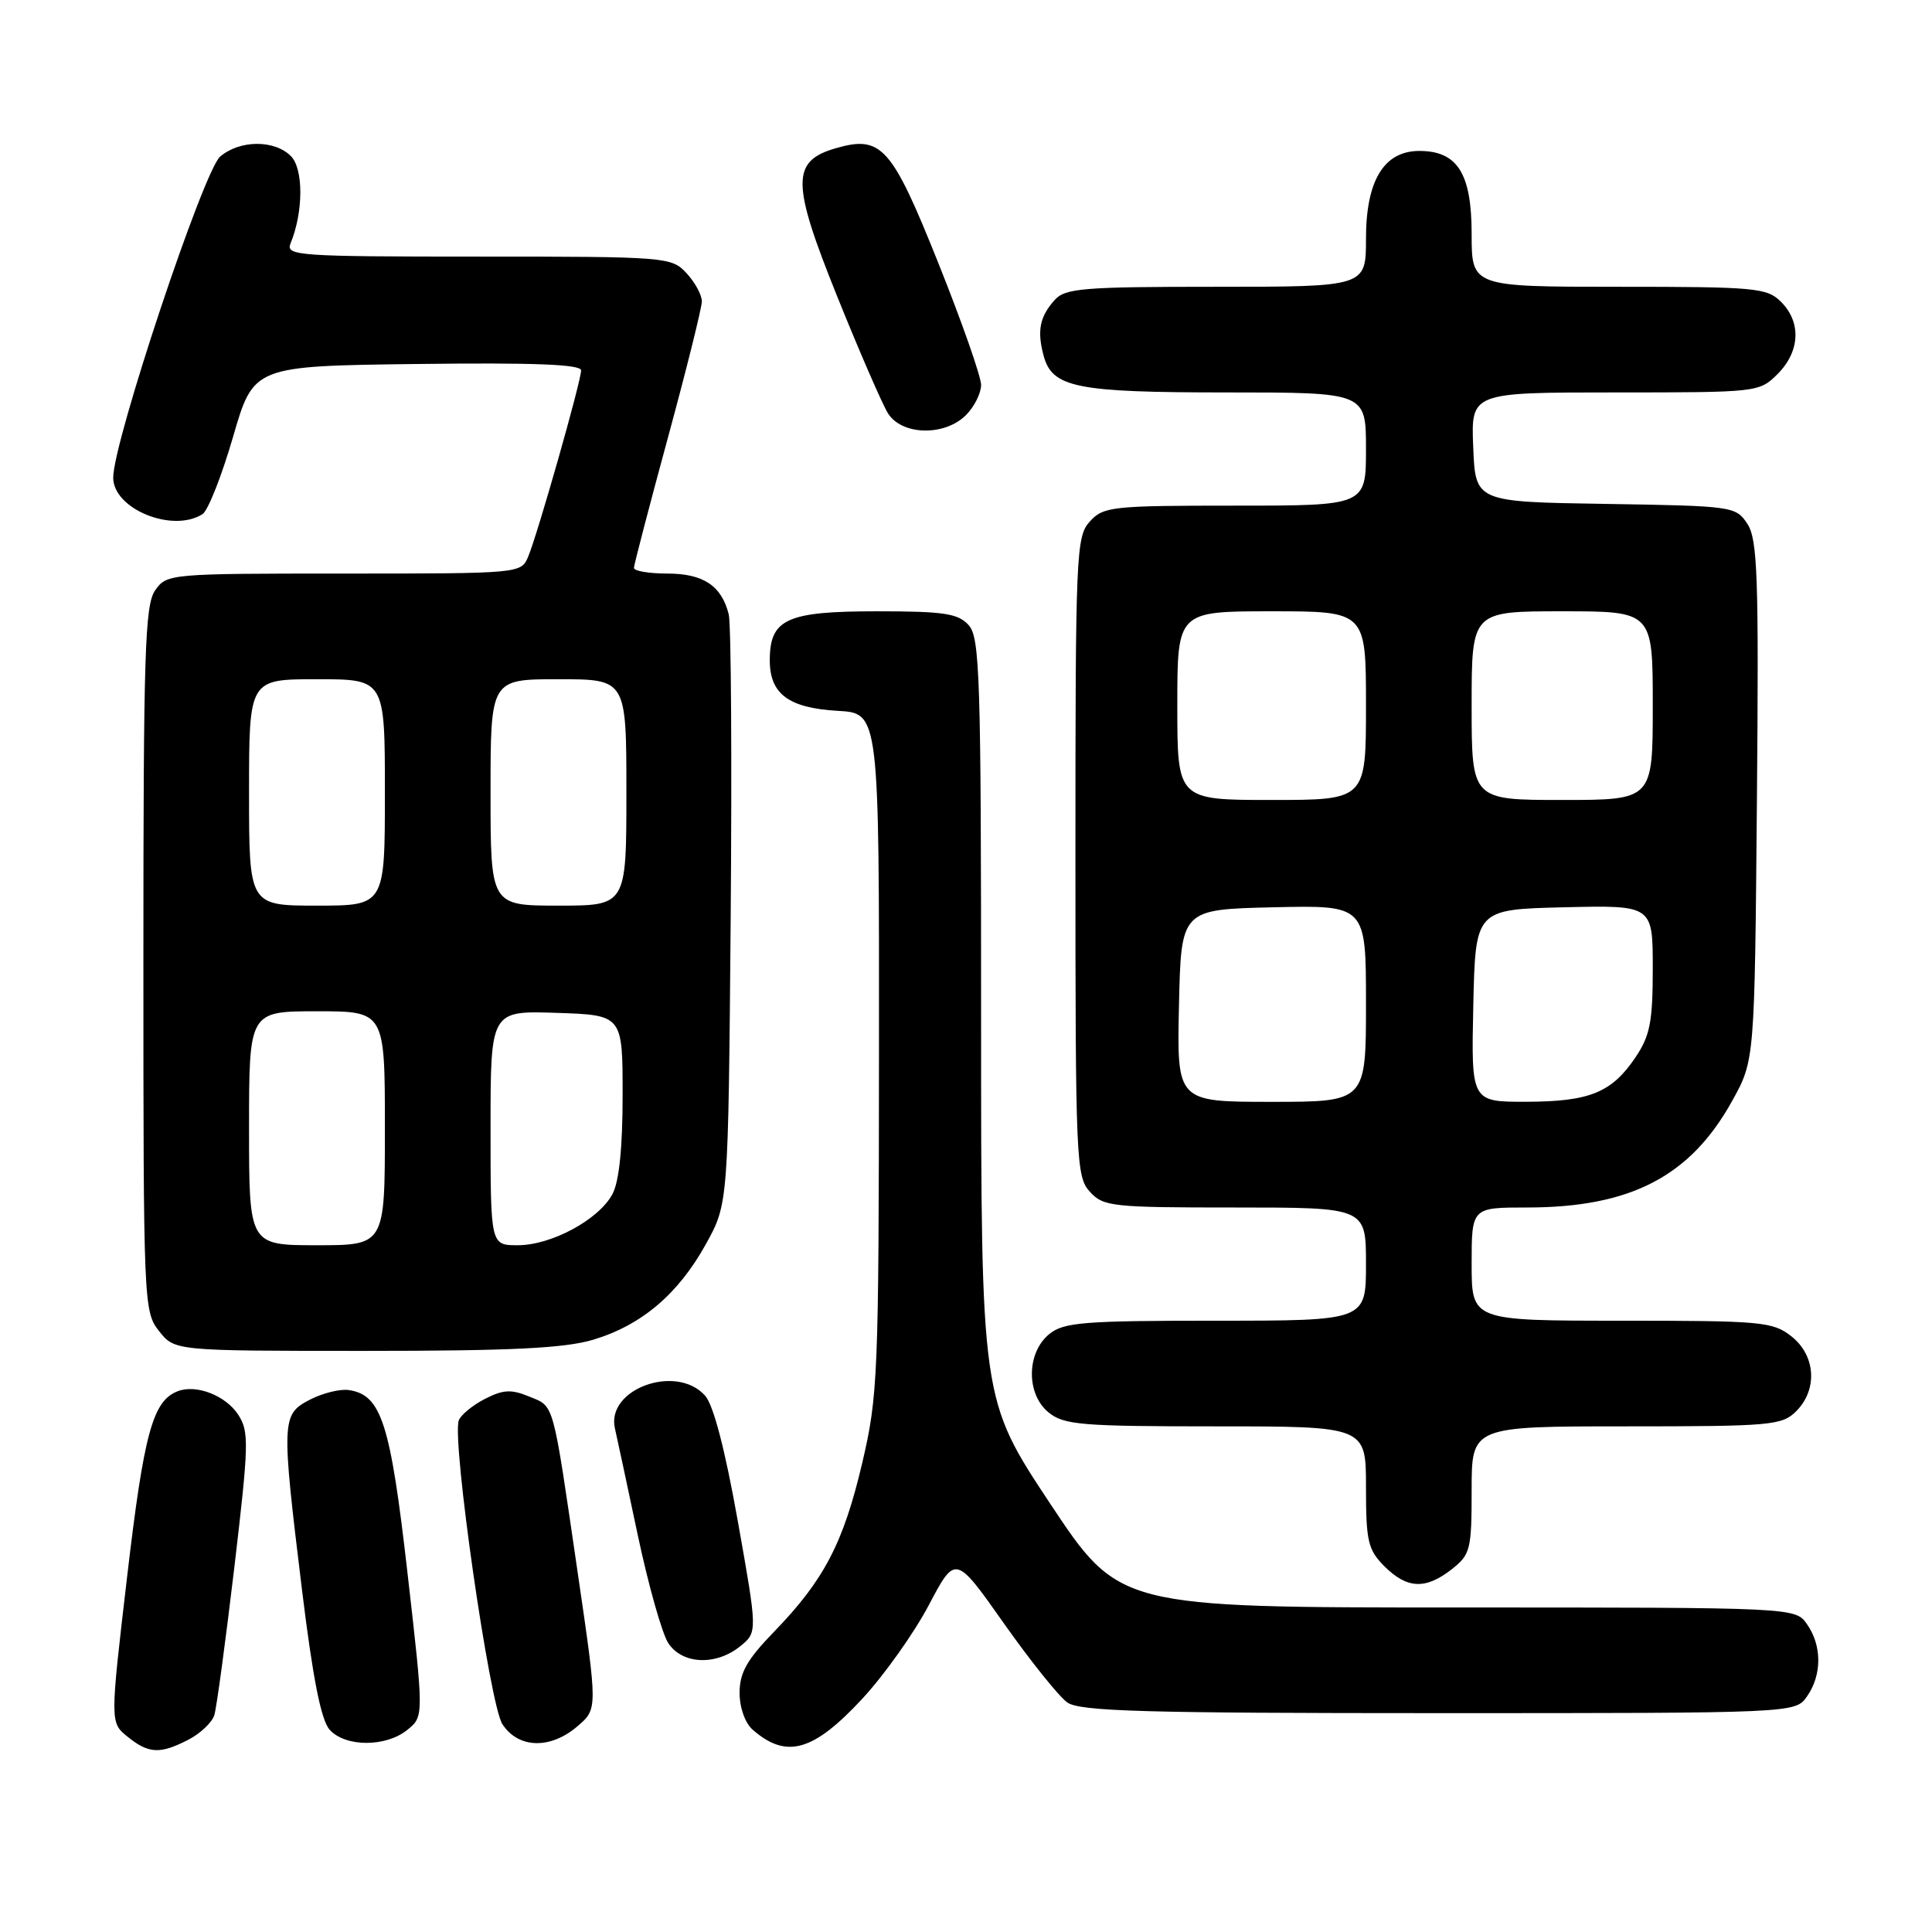 <?xml version="1.0" encoding="UTF-8" standalone="no"?>
<!DOCTYPE svg PUBLIC "-//W3C//DTD SVG 1.1//EN" "http://www.w3.org/Graphics/SVG/1.1/DTD/svg11.dtd" >
<svg xmlns="http://www.w3.org/2000/svg" xmlns:xlink="http://www.w3.org/1999/xlink" version="1.1" viewBox="0 0 256 256">
 <g >
 <path fill="currentColor"
d=" M 24.98 230.51 C 26.56 229.69 28.10 228.23 28.40 227.26 C 28.70 226.29 29.89 217.48 31.05 207.69 C 32.98 191.32 33.02 189.68 31.56 187.45 C 29.90 184.91 26.01 183.40 23.56 184.34 C 20.24 185.61 19.08 189.87 16.85 208.87 C 14.58 228.25 14.58 228.25 16.90 230.12 C 19.70 232.39 21.21 232.46 24.98 230.51 Z  M 114.27 225.08 C 117.17 221.95 121.13 216.37 123.07 212.69 C 126.60 206.00 126.60 206.00 133.01 215.09 C 136.53 220.08 140.32 224.81 141.43 225.59 C 143.10 226.76 151.59 227.00 190.67 227.00 C 237.89 227.00 237.89 227.00 239.44 224.78 C 241.43 221.94 241.43 218.06 239.44 215.22 C 237.89 213.00 237.89 213.00 193.09 213.00 C 148.29 213.00 148.29 213.00 139.14 199.22 C 130.00 185.43 130.00 185.43 130.00 135.04 C 130.00 89.56 129.84 84.48 128.35 82.83 C 126.94 81.28 125.09 81.00 116.17 81.00 C 104.23 81.00 102.00 82.02 102.00 87.50 C 102.00 91.96 104.51 93.82 111.01 94.19 C 116.50 94.50 116.50 94.50 116.47 139.50 C 116.44 182.35 116.34 184.95 114.24 193.89 C 111.75 204.48 109.17 209.40 102.57 216.21 C 98.97 219.92 98.00 221.65 98.00 224.31 C 98.00 226.28 98.73 228.33 99.75 229.21 C 104.21 233.10 107.78 232.08 114.27 225.08 Z  M 53.97 229.22 C 56.17 227.44 56.17 227.44 54.00 208.47 C 51.73 188.55 50.54 184.83 46.22 184.19 C 45.07 184.02 42.75 184.59 41.07 185.46 C 37.29 187.42 37.26 188.10 40.03 210.78 C 41.46 222.46 42.55 227.95 43.69 229.21 C 45.78 231.51 51.13 231.52 53.97 229.22 Z  M 76.54 228.72 C 79.19 226.44 79.19 226.44 76.56 208.47 C 73.17 185.26 73.49 186.45 70.12 185.05 C 67.73 184.06 66.67 184.12 64.22 185.38 C 62.58 186.23 61.04 187.51 60.79 188.21 C 59.85 190.86 64.88 225.89 66.57 228.46 C 68.69 231.71 72.94 231.82 76.54 228.72 Z  M 98.08 218.14 C 100.38 216.27 100.38 216.27 97.76 201.54 C 96.06 192.00 94.53 186.14 93.41 184.91 C 89.58 180.67 80.29 184.06 81.48 189.27 C 81.76 190.49 83.13 196.89 84.52 203.47 C 85.92 210.06 87.73 216.47 88.55 217.72 C 90.41 220.55 94.86 220.74 98.08 218.14 Z  M 192.37 207.93 C 194.84 205.98 195.00 205.34 195.00 197.43 C 195.00 189.00 195.00 189.00 215.50 189.00 C 234.67 189.00 236.13 188.87 238.00 187.00 C 240.88 184.12 240.59 179.61 237.37 177.07 C 234.90 175.13 233.45 175.00 214.87 175.00 C 195.00 175.00 195.00 175.00 195.00 167.50 C 195.00 160.00 195.00 160.00 202.32 160.00 C 216.07 160.00 223.98 155.89 229.53 145.86 C 232.50 140.50 232.50 140.50 232.80 106.15 C 233.06 76.40 232.89 71.48 231.54 69.42 C 230.01 67.09 229.65 67.04 212.74 66.77 C 195.50 66.50 195.50 66.50 195.21 59.25 C 194.91 52.00 194.91 52.00 214.00 52.00 C 232.94 52.00 233.11 51.98 235.55 49.55 C 238.52 46.57 238.70 42.70 236.00 40.00 C 234.14 38.14 232.67 38.00 214.50 38.00 C 195.00 38.00 195.00 38.00 195.00 31.00 C 195.00 22.98 193.12 20.00 188.07 20.00 C 183.38 20.00 181.00 23.92 181.00 31.63 C 181.00 38.00 181.00 38.00 161.15 38.00 C 143.52 38.00 141.14 38.19 139.75 39.75 C 137.78 41.95 137.40 43.81 138.27 47.08 C 139.40 51.37 142.54 52.00 162.55 52.00 C 181.00 52.00 181.00 52.00 181.00 59.50 C 181.00 67.00 181.00 67.00 163.65 67.00 C 147.29 67.00 146.20 67.12 144.40 69.11 C 142.59 71.11 142.50 73.32 142.50 113.50 C 142.50 153.68 142.59 155.90 144.40 157.90 C 146.20 159.88 147.29 160.00 163.65 160.00 C 181.00 160.00 181.00 160.00 181.00 167.50 C 181.00 175.00 181.00 175.00 161.11 175.00 C 143.63 175.00 140.96 175.21 139.05 176.76 C 136.00 179.23 135.95 184.73 138.95 187.16 C 140.98 188.81 143.30 189.00 161.11 189.00 C 181.00 189.00 181.00 189.00 181.00 197.05 C 181.00 204.25 181.26 205.35 183.45 207.55 C 186.45 210.54 188.90 210.65 192.37 207.93 Z  M 78.57 177.53 C 84.99 175.61 89.86 171.49 93.53 164.86 C 96.50 159.50 96.50 159.50 96.82 121.58 C 96.99 100.72 96.88 82.64 96.56 81.40 C 95.61 77.61 93.19 76.00 88.43 76.00 C 85.99 76.00 84.00 75.66 84.00 75.25 C 84.01 74.84 86.03 67.08 88.50 58.00 C 90.97 48.92 92.99 40.80 93.00 39.94 C 93.00 39.08 92.08 37.39 90.96 36.19 C 88.97 34.05 88.37 34.00 63.35 34.00 C 39.40 34.00 37.83 33.89 38.50 32.25 C 40.21 28.09 40.23 22.37 38.54 20.68 C 36.36 18.50 31.77 18.53 29.17 20.75 C 26.96 22.65 15.00 58.53 15.00 63.29 C 15.00 67.44 22.85 70.65 26.83 68.13 C 27.56 67.67 29.38 63.06 30.88 57.89 C 33.60 48.50 33.60 48.50 55.30 48.23 C 70.81 48.04 77.00 48.28 77.00 49.08 C 77.00 50.51 71.24 70.77 69.99 73.75 C 69.05 75.99 68.96 76.00 45.58 76.00 C 22.46 76.00 22.09 76.03 20.56 78.22 C 19.20 80.16 19.00 86.49 19.00 127.09 C 19.00 172.76 19.04 173.79 21.07 176.37 C 23.15 179.00 23.15 179.00 48.39 179.00 C 67.71 179.00 74.79 178.65 78.57 177.53 Z  M 128.00 55.00 C 129.10 53.90 130.00 52.10 130.00 51.00 C 130.00 49.91 127.46 42.67 124.36 34.92 C 118.16 19.42 116.81 17.90 110.78 19.63 C 104.83 21.34 104.85 24.19 110.93 39.27 C 113.86 46.55 116.89 53.51 117.65 54.75 C 119.48 57.70 125.16 57.84 128.00 55.00 Z  M 156.22 133.25 C 156.50 120.50 156.50 120.50 168.75 120.22 C 181.00 119.94 181.00 119.94 181.00 132.97 C 181.00 146.00 181.00 146.00 168.47 146.00 C 155.94 146.00 155.94 146.00 156.22 133.25 Z  M 195.22 133.25 C 195.50 120.50 195.50 120.50 207.25 120.22 C 219.00 119.94 219.00 119.94 219.00 128.32 C 219.00 135.39 218.64 137.23 216.72 140.09 C 213.56 144.78 210.64 145.97 202.22 145.99 C 194.94 146.00 194.94 146.00 195.22 133.25 Z  M 156.00 93.50 C 156.00 81.00 156.00 81.00 168.50 81.00 C 181.00 81.00 181.00 81.00 181.00 93.50 C 181.00 106.00 181.00 106.00 168.50 106.00 C 156.00 106.00 156.00 106.00 156.00 93.50 Z  M 195.00 93.50 C 195.00 81.00 195.00 81.00 207.00 81.00 C 219.00 81.00 219.00 81.00 219.00 93.50 C 219.00 106.00 219.00 106.00 207.00 106.00 C 195.00 106.00 195.00 106.00 195.00 93.50 Z  M 33.00 149.50 C 33.00 134.00 33.00 134.00 42.00 134.00 C 51.00 134.00 51.00 134.00 51.00 149.50 C 51.00 165.00 51.00 165.00 42.00 165.00 C 33.00 165.00 33.00 165.00 33.00 149.50 Z  M 65.00 149.46 C 65.00 133.92 65.00 133.92 73.75 134.21 C 82.50 134.50 82.50 134.50 82.50 145.10 C 82.50 152.10 82.04 156.57 81.15 158.23 C 79.34 161.61 73.06 165.00 68.61 165.00 C 65.00 165.00 65.00 165.00 65.00 149.46 Z  M 33.00 105.00 C 33.00 90.00 33.00 90.00 42.00 90.00 C 51.00 90.00 51.00 90.00 51.00 105.00 C 51.00 120.00 51.00 120.00 42.00 120.00 C 33.00 120.00 33.00 120.00 33.00 105.00 Z  M 65.00 105.00 C 65.00 90.00 65.00 90.00 74.00 90.00 C 83.00 90.00 83.00 90.00 83.00 105.00 C 83.00 120.00 83.00 120.00 74.00 120.00 C 65.00 120.00 65.00 120.00 65.00 105.00 Z "/>
</g>
</svg>